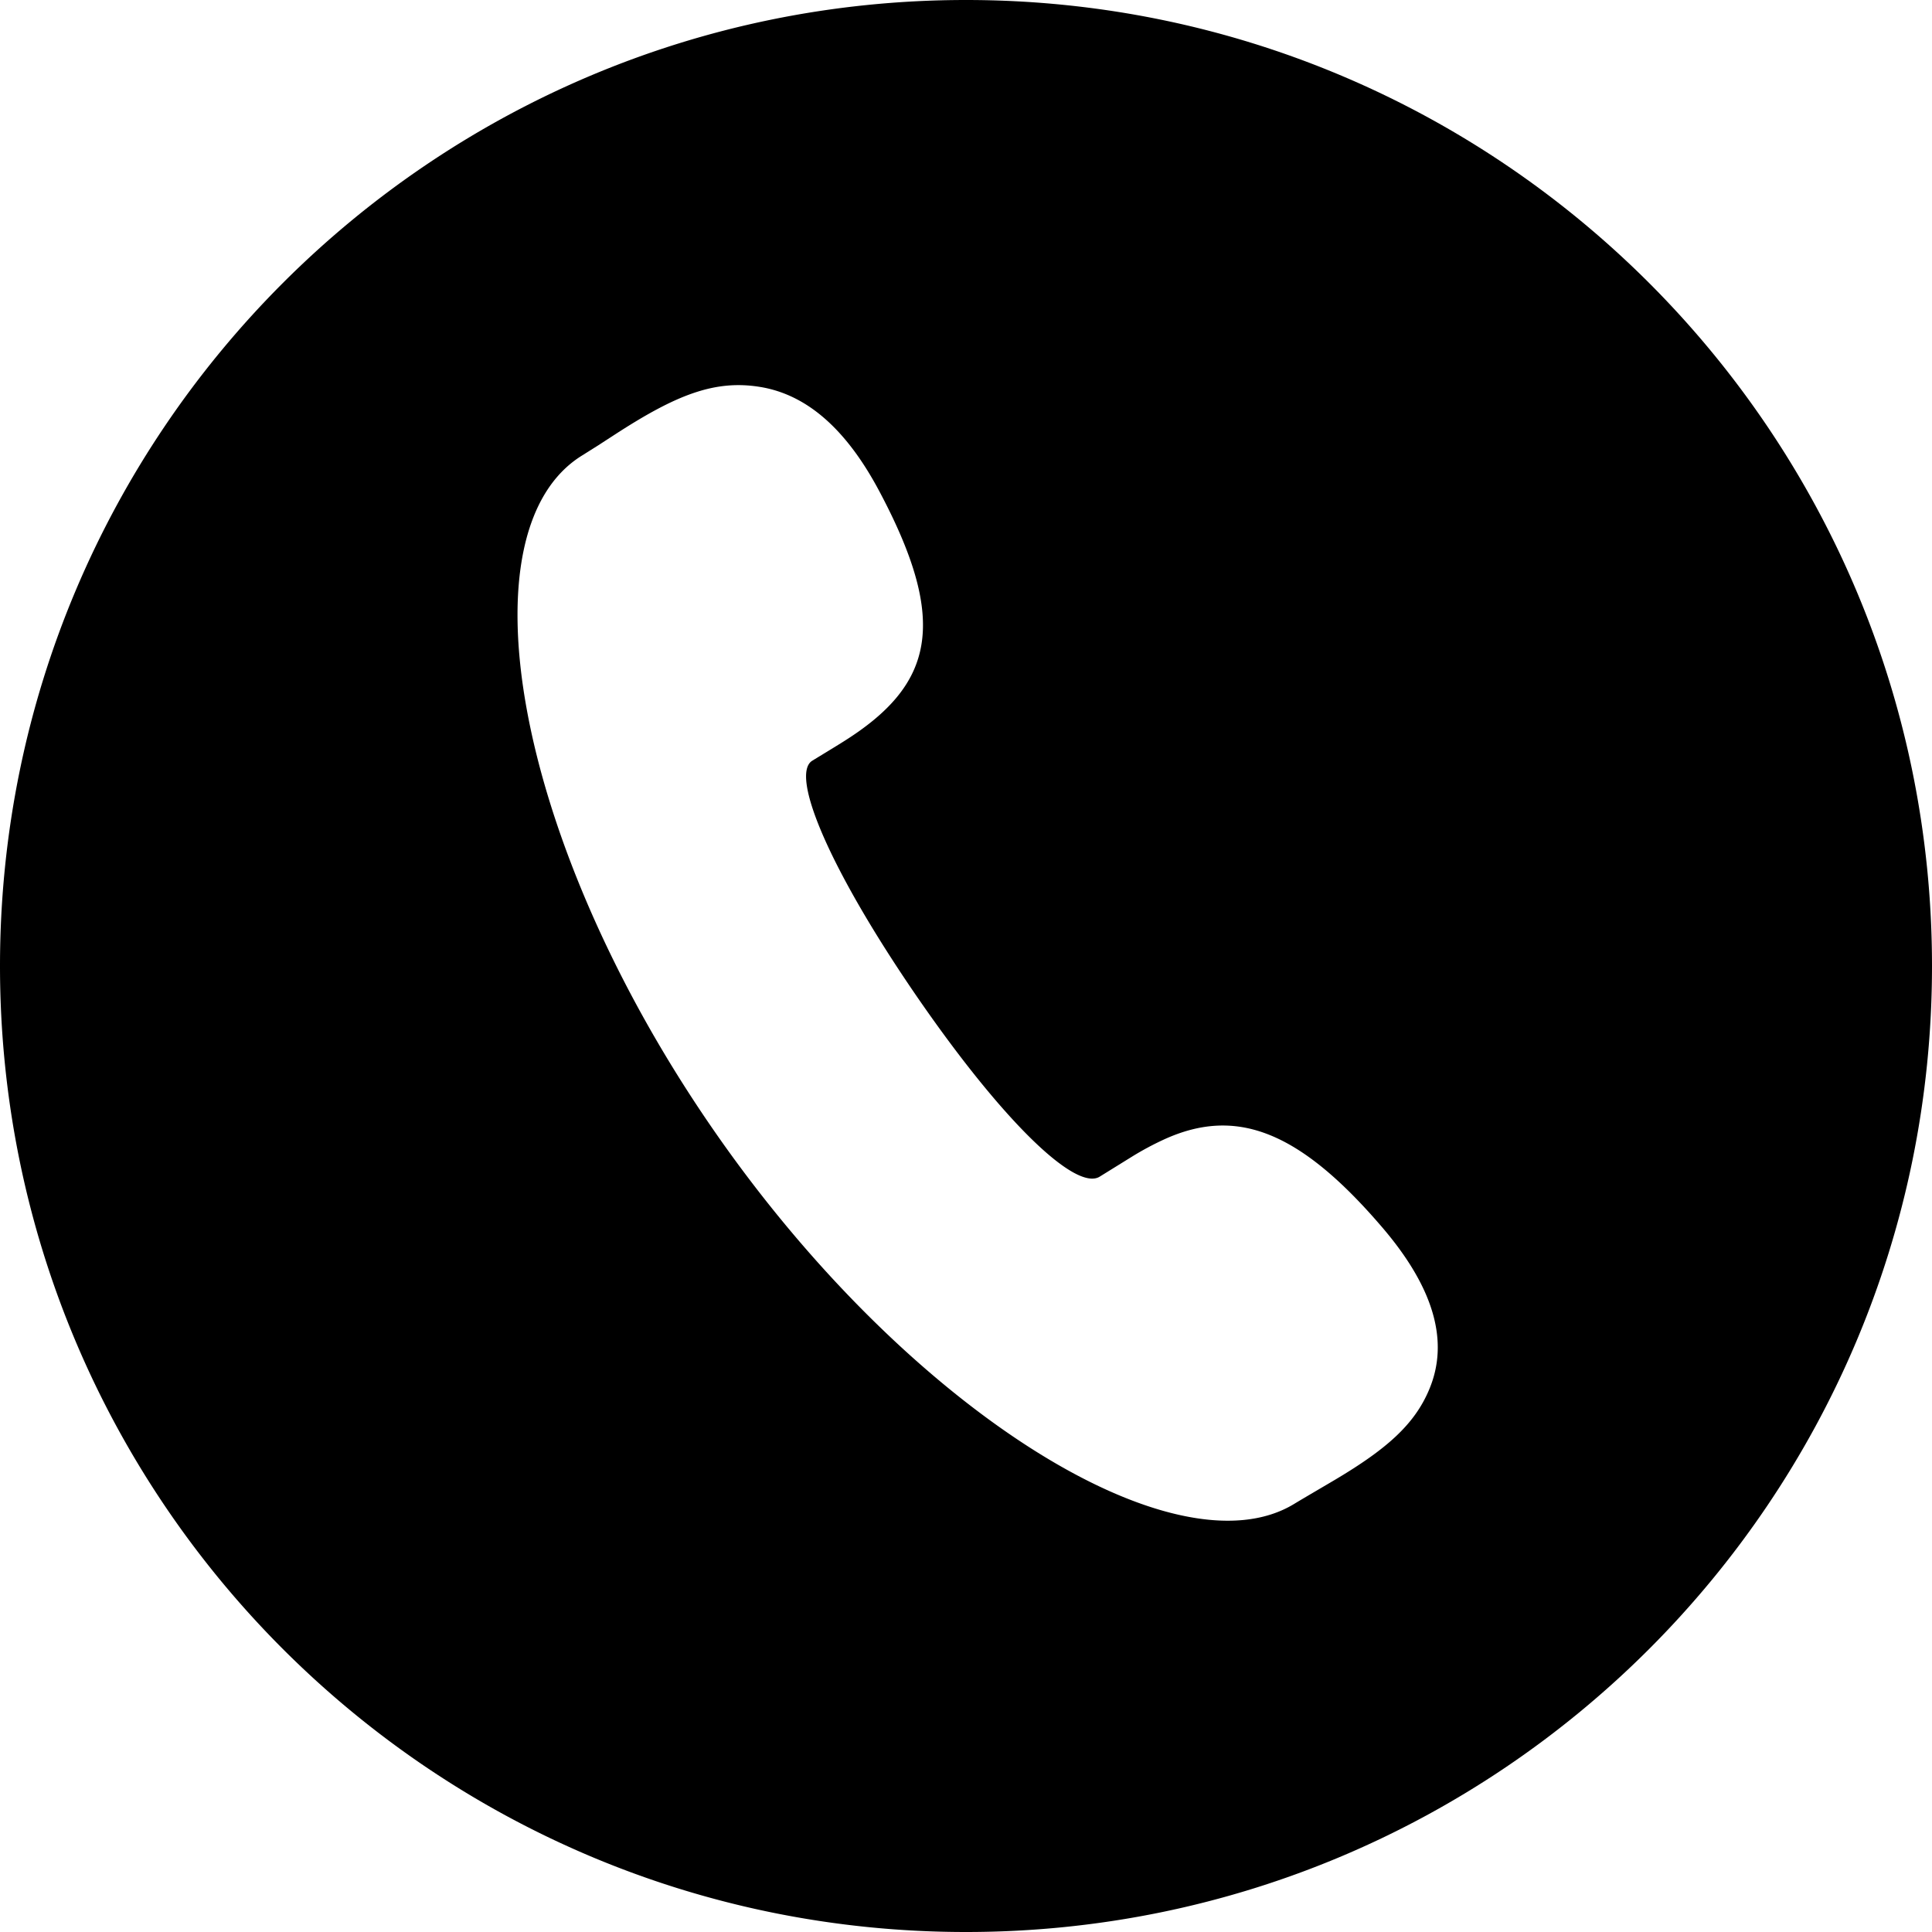 <?xml version="1.0" standalone="no"?><!DOCTYPE svg PUBLIC "-//W3C//DTD SVG 1.1//EN" "http://www.w3.org/Graphics/SVG/1.1/DTD/svg11.dtd"><svg t="1602229998431" class="icon" viewBox="0 0 1024 1024" version="1.1" xmlns="http://www.w3.org/2000/svg" p-id="5756" xmlns:xlink="http://www.w3.org/1999/xlink" width="128" height="128"><defs><style type="text/css"></style></defs><path d="M512 0c282.773 0 512 229.227 512 512S794.773 1024 512 1024 0 794.773 0 512 229.227 0 512 0z m-108.651 205.163c-24.469-4.16-45.099 4.181-77.291 25.045l-9.173 5.952-8.384 5.269c-63.701 39.381-36.8 201.6 67.115 353.749 103.637 151.744 247.765 240.533 310.613 201.749 3.989-2.432 19.541-11.52 21.312-12.587 27.008-16.064 42.176-29.12 50.027-48.043 10.581-25.301 2.475-53.696-24.896-85.696-44.267-51.755-77.781-63.979-115.691-46.677a158.293 158.293 0 0 0-17.365 9.344l-16.768 10.389c-12.736 7.851-51.648-29.397-98.261-97.472-45.973-67.307-65.728-115.755-54.08-122.987 1.131-0.704 13.312-8.085 16.747-10.283 47.659-29.973 55.808-62.997 18.773-132.608-17.493-32.896-38.272-50.965-62.677-55.147z" p-id="5757"></path></svg>